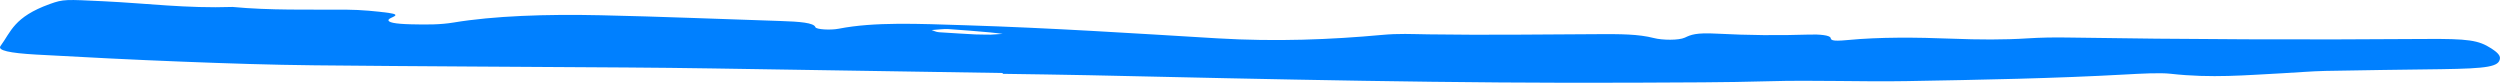 <svg width="151" height="5" viewBox="0 0 151 5" fill="none" xmlns="http://www.w3.org/2000/svg">
<g clip-path="url(#clip0_120_1380)">
<path d="M60.562 4.459C62.297 4.487 64.035 4.505 65.768 4.543C76.807 4.787 87.848 5.048 98.87 4.993C101.523 4.98 104.215 4.982 106.797 4.908C109.57 4.827 112.375 4.947 115.155 4.899C119.659 4.82 124.129 4.737 128.41 4.497C129.257 4.45 130.455 4.383 131.091 4.454C133.6 4.736 135.671 4.535 137.853 4.425C138.731 4.381 139.564 4.302 140.465 4.283C142.778 4.235 145.118 4.212 147.446 4.179C150.284 4.138 150.954 4.028 150.998 3.52C151.015 3.325 150.779 3.12 150.477 2.926C149.697 2.426 149.096 2.334 146.459 2.354C139.271 2.409 132.061 2.381 124.816 2.266C124.047 2.254 123.22 2.269 122.518 2.314C121.015 2.411 119.523 2.399 117.915 2.337C115.741 2.253 113.537 2.232 111.591 2.419C110.565 2.518 110.608 2.399 110.566 2.282C110.512 2.129 109.915 2.067 109.287 2.088C107.427 2.15 105.572 2.131 103.71 2.033C102.417 1.964 102.13 2.101 101.766 2.272C101.398 2.445 100.4 2.43 99.898 2.299C98.965 2.056 97.843 2.056 96.547 2.063C93.131 2.082 89.707 2.125 86.285 2.075C85.23 2.06 84.513 2.013 83.448 2.111C80.422 2.388 77.099 2.53 73.514 2.315C68.5 2.014 63.541 1.69 58.342 1.526C55.443 1.434 52.818 1.313 50.661 1.734C50.153 1.833 49.298 1.779 49.252 1.644C49.161 1.374 48.316 1.305 47.107 1.267C43.498 1.152 39.897 0.999 36.281 0.921C32.975 0.848 29.824 0.958 27.386 1.362C26.597 1.492 25.798 1.492 24.835 1.468C23.851 1.444 23.375 1.353 23.477 1.177C23.555 1.045 24.331 0.902 23.509 0.785C22.789 0.682 21.799 0.59 20.953 0.585C18.63 0.57 16.314 0.634 14.048 0.42C11.272 0.515 8.843 0.199 6.258 0.076C3.983 -0.032 3.846 -0.059 3.012 0.242C0.838 1.024 0.665 1.916 0.03 2.781C-0.162 3.042 0.563 3.205 2.18 3.296C5.099 3.459 8.045 3.609 11.008 3.724C13.656 3.828 16.349 3.918 19.012 3.945C25.298 4.01 31.577 4.032 37.859 4.076C39.592 4.088 41.328 4.107 43.063 4.134C48.896 4.223 54.729 4.317 60.563 4.41C60.563 4.426 60.563 4.443 60.563 4.459L60.562 4.459ZM56.726 1.948C56.522 1.933 56.419 1.861 56.27 1.815C56.61 1.794 56.995 1.74 57.28 1.757C58.152 1.81 58.99 1.888 59.831 1.96C60.091 1.983 60.32 2.018 60.563 2.048C60.327 2.063 60.096 2.082 59.851 2.092C59.711 2.098 59.547 2.089 58.913 2.079C58.487 2.054 57.592 2.009 56.726 1.948Z" fill="#0080FF"/>
</g>
<defs>
<clipPath id="clip0_120_1380">
<rect width="151" height="5" fill="white"/>
</clipPath>
</defs>
</svg>
